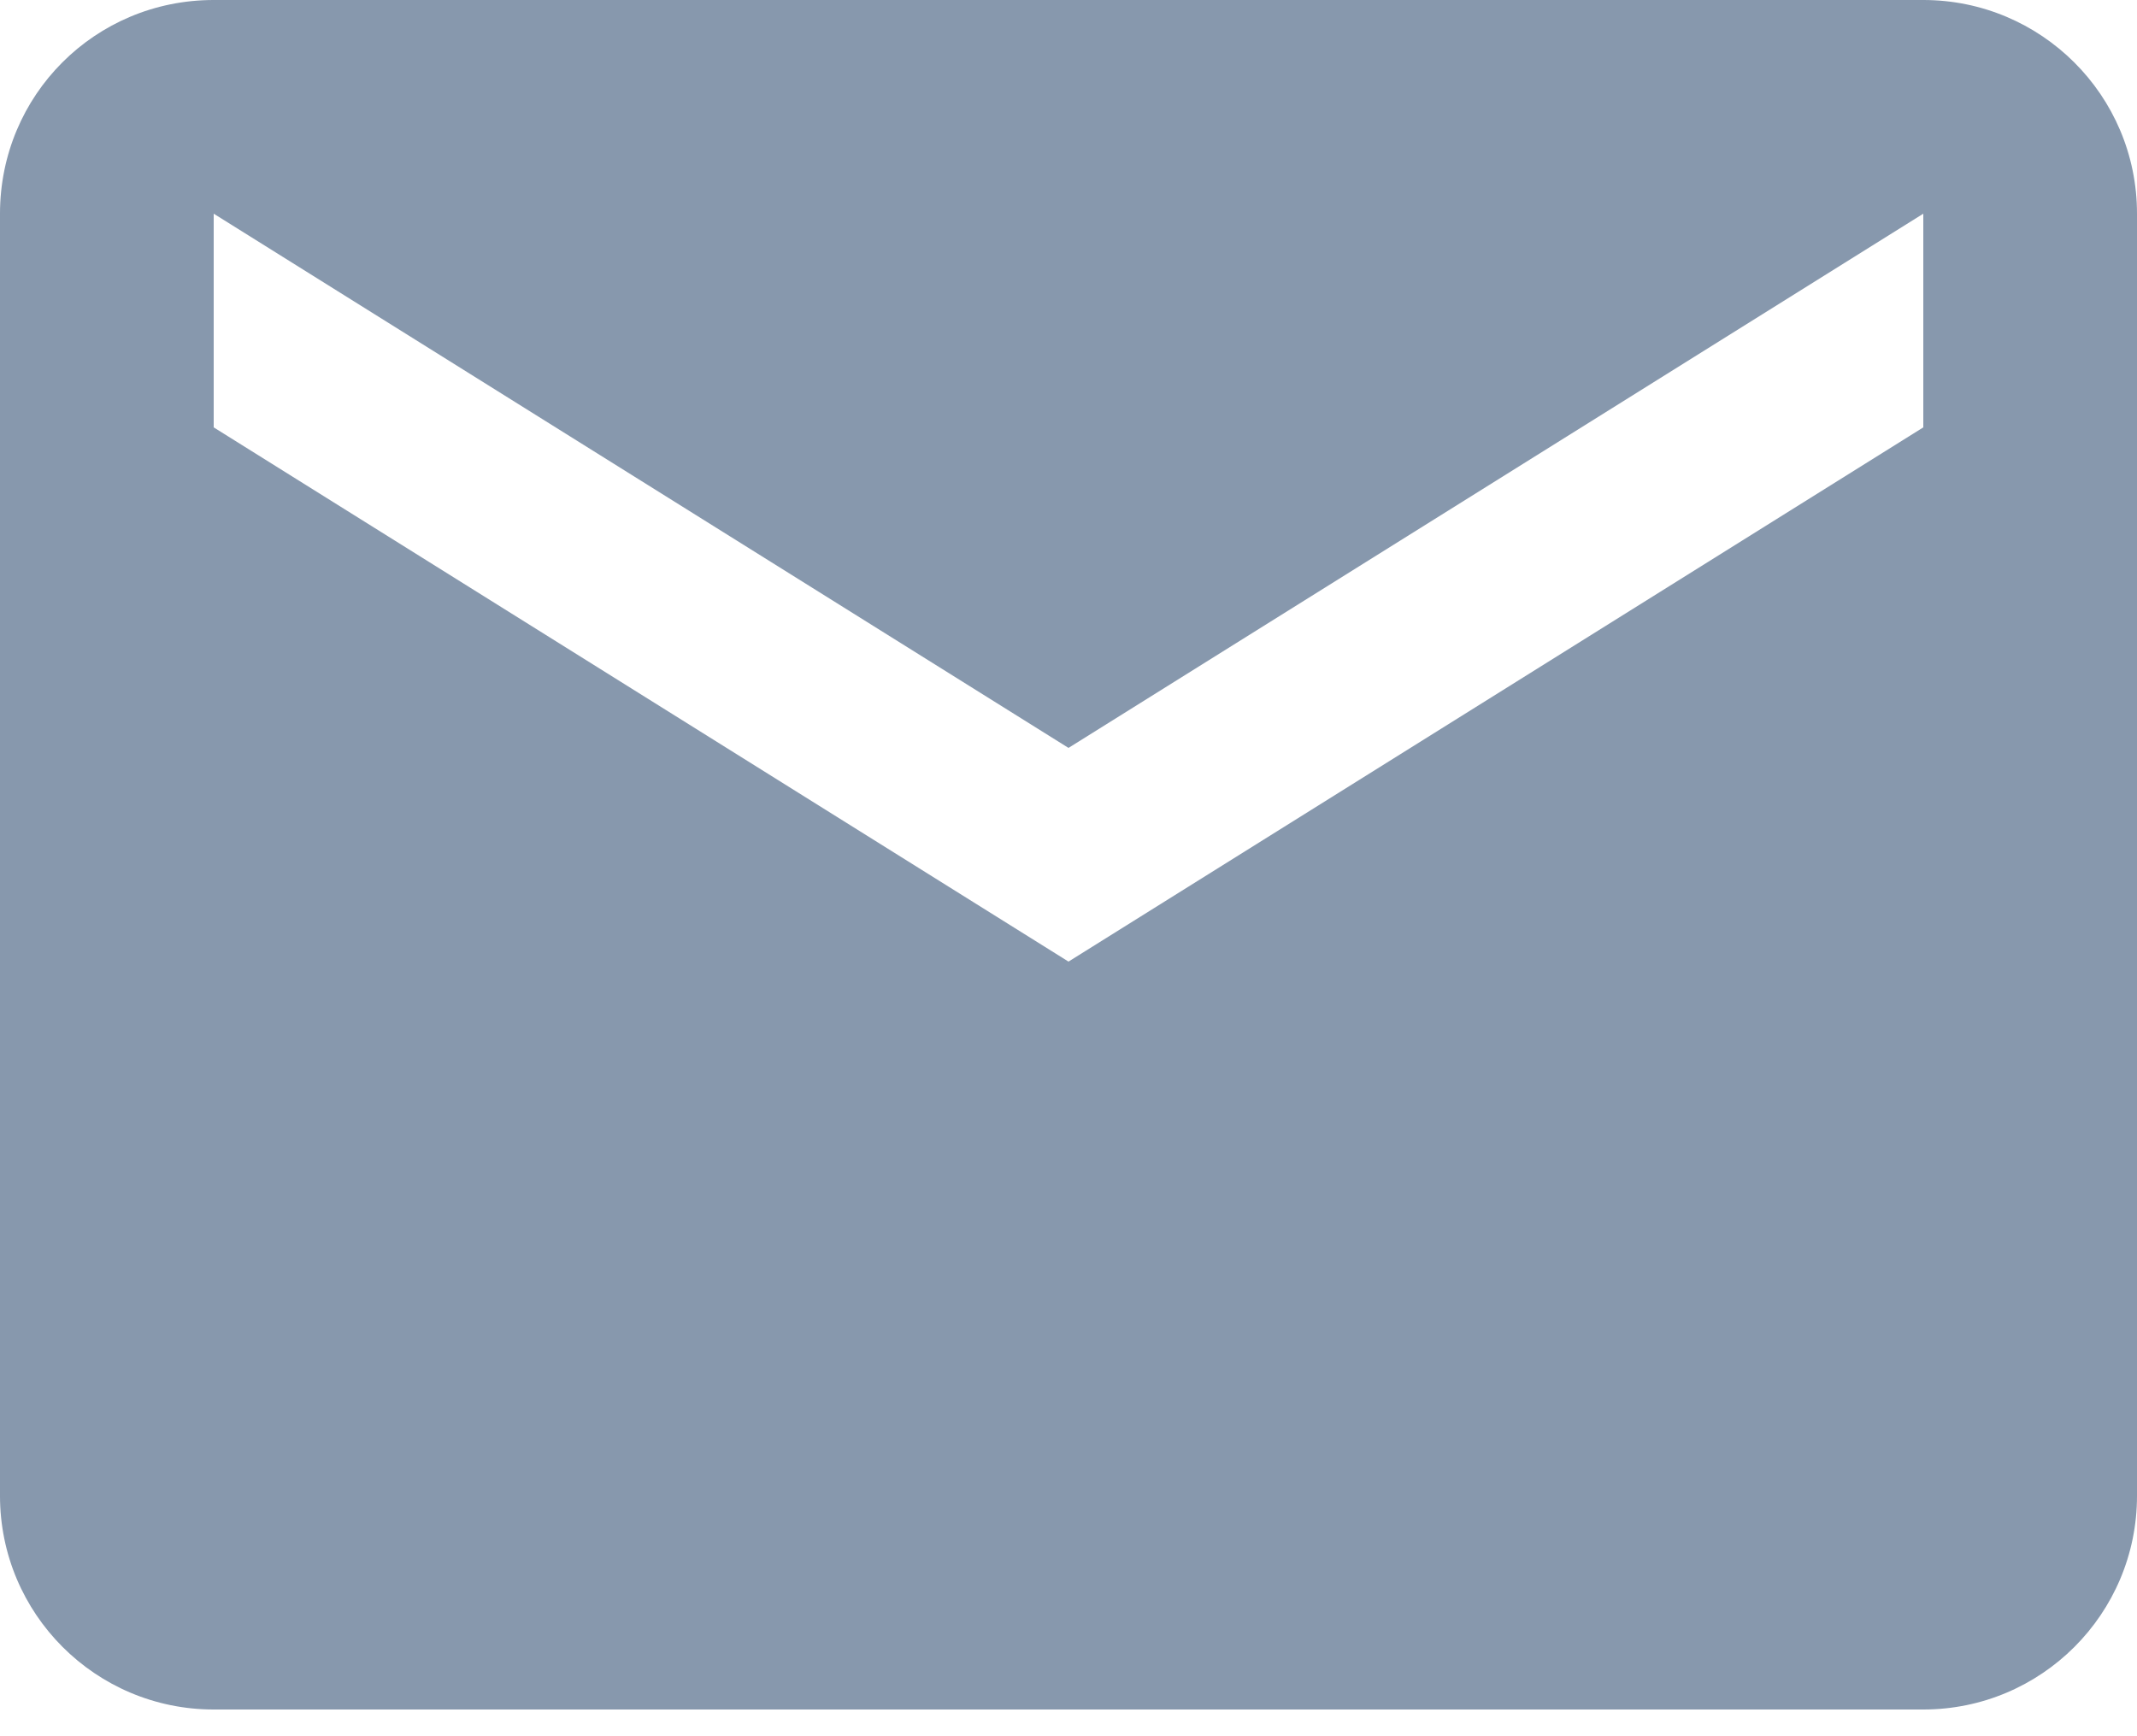 <?xml version="1.0" encoding="UTF-8"?>
<svg width="16px" height="13px" viewBox="0 0 16 13" version="1.1" xmlns="http://www.w3.org/2000/svg" xmlns:xlink="http://www.w3.org/1999/xlink">
    <title>B202B43A-9B79-4920-84C1-149E9948AF62</title>
    <defs>
        <filter id="filter-1">
            <feColorMatrix in="SourceGraphic" type="matrix" values="0 0 0 0 1 0 0 0 0 1 0 0 0 0 1 0 0 0 1 0"></feColorMatrix>
        </filter>
    </defs>
    <g id="Receiving-ticket-2" stroke="none" stroke-width="1" fill="none" fill-rule="evenodd">
        <g id="receiving-ticket_dtalle_tablet" transform="translate(-658, -276)">
            <g filter="url(#filter-1)" id="email">
                <g transform="translate(658, 276)">
                    <path d="M14.4,3.2 L8,7.2 L1.6,3.2 L1.6,1.6 L8,5.6 L14.4,1.6 M14.4,0 L1.6,0 C0.712,0 0,0.712 0,1.6 L0,11.2 C0,12.084 0.716,12.8 1.6,12.8 L14.4,12.8 C15.284,12.8 16,12.084 16,11.2 L16,1.6 C16,0.712 15.28,0 14.4,0 Z" id="Shape" fill="#8798AD"></path>
                </g>
            </g>
        </g>
    </g>
</svg>